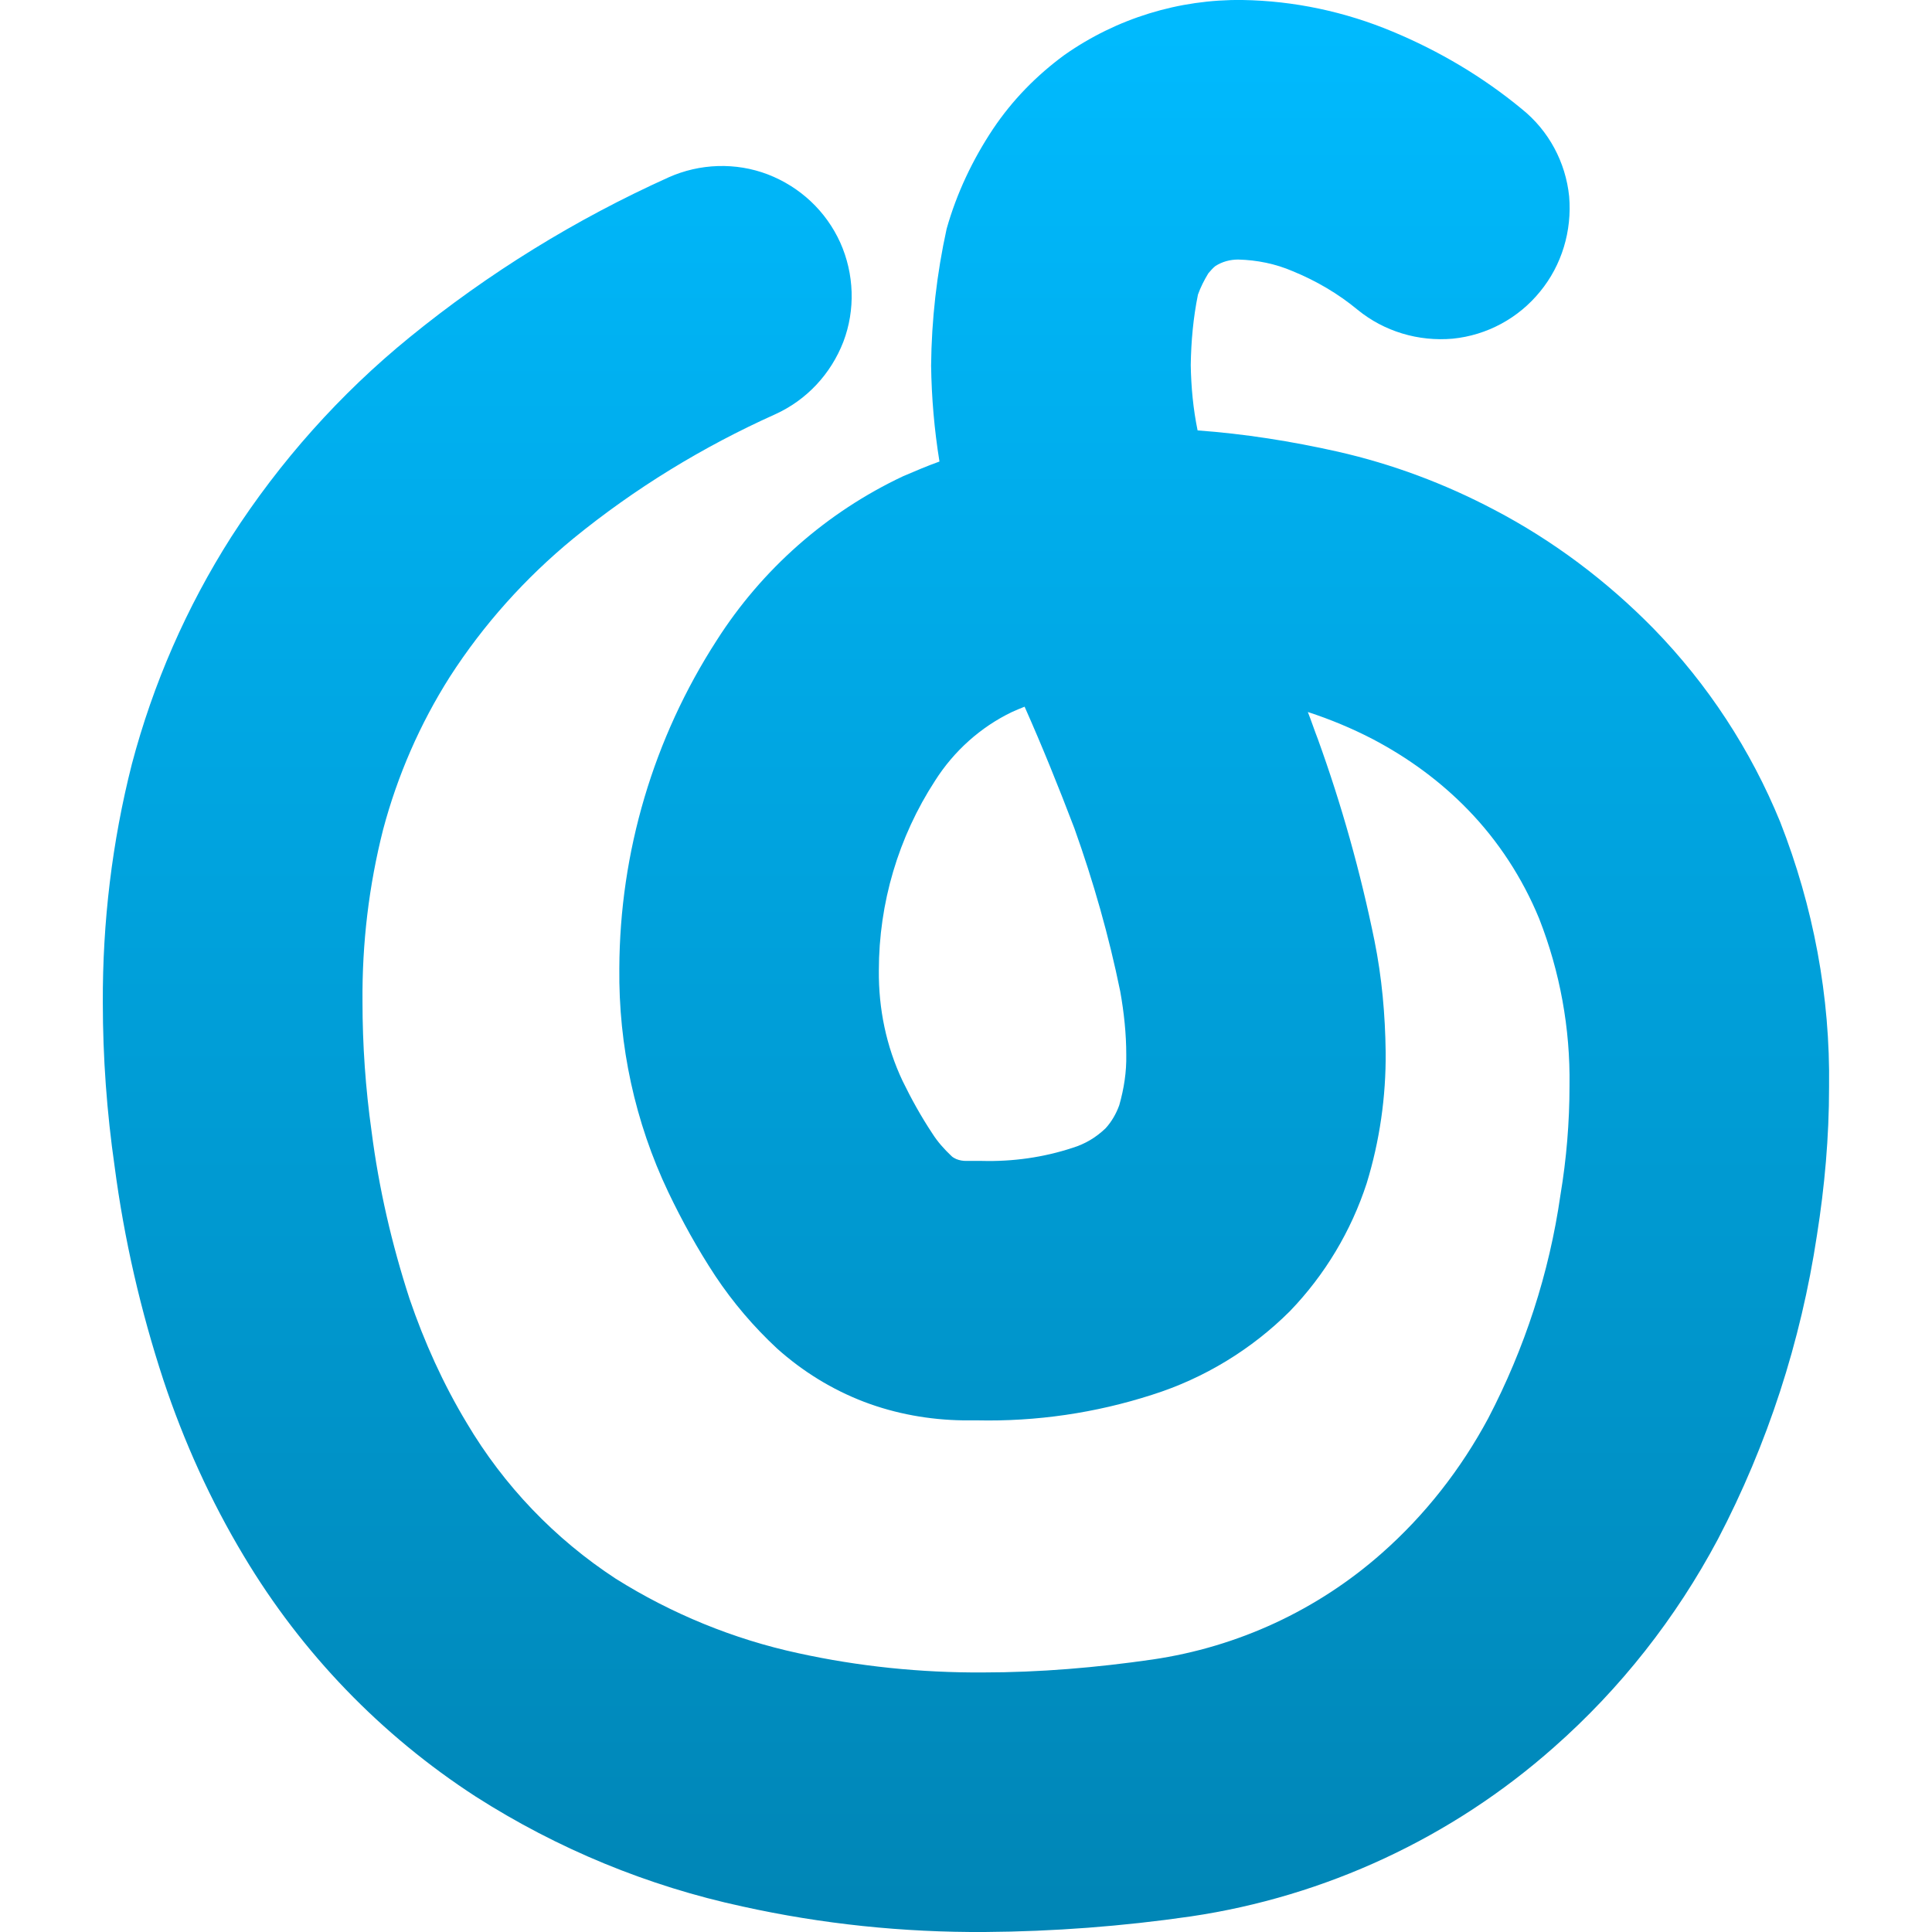<svg xmlns="http://www.w3.org/2000/svg" xmlns:xlink="http://www.w3.org/1999/xlink" width="64" height="64" viewBox="0 0 64 64" version="1.1">
<defs>
<linearGradient id="linear0" gradientUnits="userSpaceOnUse" x1="0" y1="0" x2="0" y2="1" gradientTransform="matrix(57.188,0,0,64,3.406,0)">
<stop offset="0" style="stop-color:#00bbff;stop-opacity:1;"/>
<stop offset="1" style="stop-color:#0085b5;stop-opacity:1;"/>
</linearGradient>
</defs>
<g id="surface1">
<path style=" stroke:none;fill-rule:evenodd;fill:url(#linear0);" d="M 31.121 15.289 C 30.949 14.227 30.859 13.168 30.844 12.109 C 30.859 10.59 31.031 9.07 31.359 7.578 C 31.691 6.402 32.219 5.289 32.895 4.273 C 33.539 3.312 34.34 2.496 35.262 1.82 C 36.992 0.605 39.055 -0.027 41.16 0 C 42.867 0.027 44.555 0.387 46.133 1.047 C 47.68 1.691 49.129 2.551 50.414 3.613 C 51.305 4.328 51.863 5.371 51.98 6.504 C 52.078 7.652 51.734 8.785 51.02 9.656 C 50.301 10.543 49.258 11.105 48.125 11.219 C 46.98 11.32 45.848 10.977 44.973 10.262 C 44.328 9.727 43.598 9.301 42.824 8.984 C 42.254 8.738 41.637 8.613 41.016 8.598 C 40.746 8.598 40.488 8.668 40.262 8.812 C 40.172 8.883 40.102 8.969 40.027 9.055 C 39.887 9.285 39.773 9.512 39.684 9.758 C 39.527 10.531 39.457 11.305 39.445 12.094 C 39.457 12.824 39.527 13.555 39.672 14.258 C 41.23 14.371 42.781 14.617 44.312 14.961 C 46.121 15.371 47.852 16.02 49.484 16.879 C 51.449 17.906 53.223 19.242 54.773 20.82 C 56.574 22.668 57.996 24.844 58.969 27.223 C 60.07 30.031 60.633 33.012 60.59 36.02 C 60.59 37.668 60.445 39.301 60.188 40.922 C 59.656 44.445 58.555 47.84 56.906 50.992 C 55.516 53.602 53.684 55.934 51.477 57.879 C 48.098 60.875 43.91 62.824 39.445 63.484 C 37.18 63.812 34.898 63.984 32.625 64 C 29.914 64.016 27.234 63.738 24.602 63.156 C 21.461 62.48 18.469 61.246 15.762 59.516 C 12.621 57.48 10 54.762 8.078 51.547 C 6.977 49.715 6.09 47.754 5.414 45.719 C 4.656 43.41 4.113 41.047 3.797 38.641 C 3.539 36.848 3.406 35.031 3.406 33.211 C 3.395 30.559 3.711 27.895 4.367 25.316 C 5.07 22.652 6.176 20.117 7.664 17.781 C 9.27 15.289 11.262 13.051 13.566 11.176 C 16.188 9.039 19.066 7.266 22.148 5.875 C 23.18 5.414 24.371 5.371 25.434 5.777 C 26.504 6.191 27.363 6.992 27.836 8.039 C 28.297 9.07 28.34 10.262 27.938 11.32 C 27.523 12.391 26.719 13.254 25.672 13.727 C 23.281 14.801 21.031 16.176 18.996 17.836 C 17.406 19.141 16.016 20.688 14.898 22.426 C 13.91 23.984 13.168 25.688 12.691 27.48 C 12.219 29.344 11.992 31.246 12.008 33.184 C 12.008 34.617 12.109 36.059 12.309 37.48 C 12.551 39.371 12.98 41.219 13.566 43.023 C 14.055 44.457 14.684 45.848 15.461 47.137 C 16.691 49.215 18.379 50.977 20.398 52.297 C 22.246 53.457 24.301 54.301 26.434 54.762 C 28.441 55.203 30.504 55.414 32.562 55.402 C 34.441 55.402 36.32 55.242 38.18 54.973 C 41.004 54.559 43.641 53.34 45.777 51.449 C 47.207 50.188 48.395 48.668 49.301 46.98 C 50.504 44.672 51.32 42.18 51.691 39.59 C 51.891 38.395 51.992 37.18 51.992 35.961 C 52.02 34.07 51.676 32.191 50.988 30.434 C 50.434 29.086 49.629 27.852 48.625 26.82 C 47.707 25.875 46.648 25.102 45.473 24.484 C 44.789 24.129 44.066 23.828 43.324 23.586 C 43.441 23.883 43.539 24.184 43.656 24.484 C 44.445 26.664 45.07 28.898 45.531 31.16 C 45.777 32.379 45.887 33.613 45.902 34.859 C 45.914 36.336 45.703 37.797 45.273 39.199 C 44.758 40.777 43.895 42.223 42.734 43.43 C 41.465 44.699 39.887 45.66 38.168 46.203 C 36.289 46.809 34.328 47.094 32.363 47.051 L 31.902 47.051 C 30.789 47.035 29.672 46.836 28.625 46.438 C 27.562 46.031 26.594 45.434 25.742 44.672 C 24.973 43.957 24.285 43.152 23.695 42.266 C 23.109 41.375 22.594 40.445 22.137 39.488 C 21.031 37.164 20.488 34.629 20.516 32.078 C 20.531 28.223 21.648 24.457 23.738 21.219 C 25.242 18.855 27.391 16.965 29.914 15.777 C 30.316 15.605 30.715 15.434 31.121 15.289 Z M 33.941 23.41 C 33.797 23.469 33.656 23.523 33.523 23.586 C 32.48 24.086 31.594 24.887 30.977 25.859 C 29.758 27.734 29.113 29.914 29.113 32.152 C 29.102 33.41 29.355 34.656 29.898 35.805 C 30.188 36.402 30.516 36.992 30.887 37.551 C 31.059 37.824 31.277 38.066 31.52 38.297 C 31.562 38.34 31.621 38.367 31.676 38.395 C 31.793 38.441 31.891 38.457 32.008 38.457 L 32.48 38.457 C 32.492 38.457 32.508 38.457 32.523 38.457 C 33.551 38.484 34.57 38.34 35.531 38.023 C 35.949 37.895 36.305 37.68 36.621 37.379 C 36.82 37.164 36.977 36.891 37.078 36.609 C 37.234 36.059 37.32 35.504 37.309 34.945 C 37.309 34.242 37.234 33.539 37.109 32.84 C 36.734 31.004 36.219 29.199 35.59 27.438 C 35.07 26.074 34.527 24.727 33.941 23.41 Z M 33.941 23.41 "/>
</g>
</svg>
